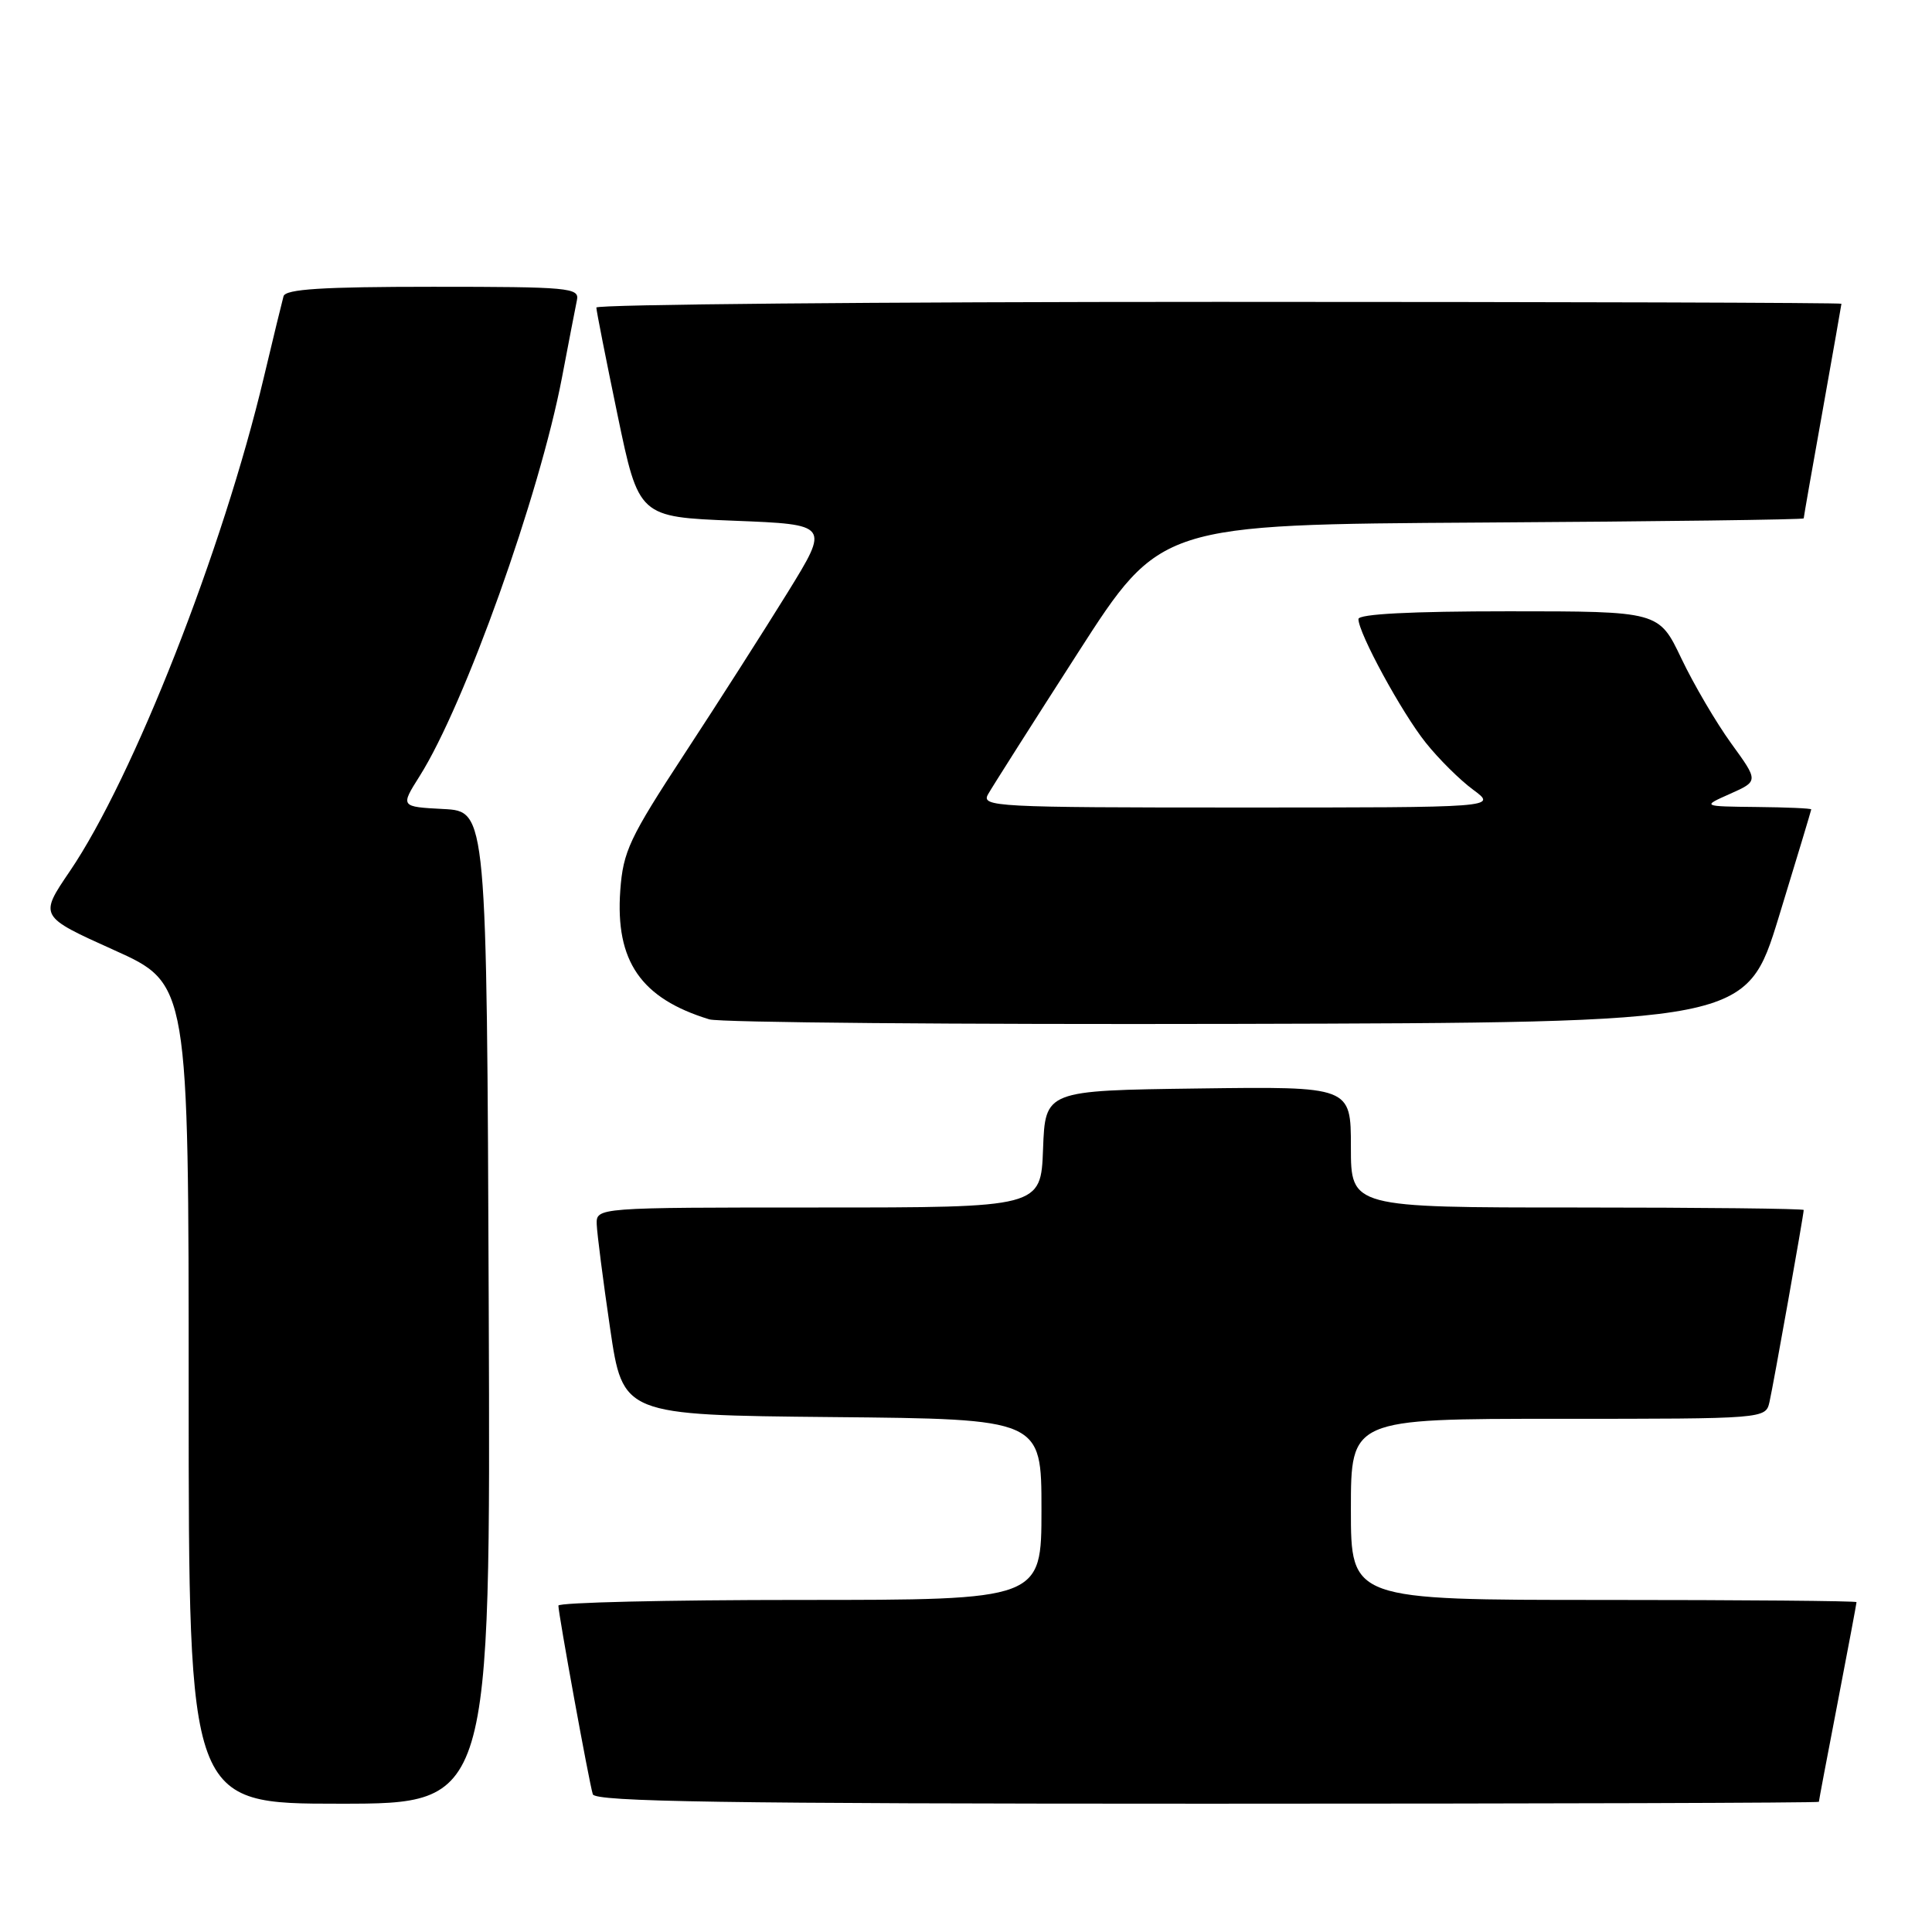 <?xml version="1.0" encoding="UTF-8" standalone="no"?>
<!DOCTYPE svg PUBLIC "-//W3C//DTD SVG 1.1//EN" "http://www.w3.org/Graphics/SVG/1.1/DTD/svg11.dtd" >
<svg xmlns="http://www.w3.org/2000/svg" xmlns:xlink="http://www.w3.org/1999/xlink" version="1.1" viewBox="0 0 256 256">
 <g >
 <path fill="currentColor"
d=" M 64.76 173.25 C 64.50 107.50 64.50 107.50 58.77 107.20 C 53.04 106.90 53.04 106.90 55.61 102.83 C 61.58 93.37 71.50 65.59 74.47 50.00 C 75.36 45.33 76.25 40.71 76.45 39.75 C 76.79 38.13 75.36 38.00 57.37 38.00 C 42.68 38.00 37.85 38.31 37.57 39.25 C 37.38 39.94 36.20 44.77 34.96 50.00 C 29.55 72.81 17.65 103.09 9.24 115.46 C 5.19 121.42 5.19 121.42 15.09 125.88 C 25.00 130.34 25.00 130.34 25.00 184.67 C 25.00 239.00 25.00 239.00 45.01 239.00 C 65.01 239.00 65.01 239.00 64.76 173.25 Z  M 241.01 238.75 C 241.01 238.61 242.13 232.67 243.51 225.54 C 244.88 218.42 246.00 212.45 246.00 212.29 C 246.00 212.13 230.93 212.00 212.50 212.00 C 179.00 212.00 179.00 212.00 179.00 200.00 C 179.00 188.00 179.00 188.00 206.48 188.00 C 233.96 188.00 233.96 188.00 234.47 185.75 C 234.98 183.52 239.00 160.95 239.00 160.33 C 239.00 160.15 225.50 160.00 209.00 160.00 C 179.00 160.00 179.00 160.00 179.00 151.98 C 179.00 143.96 179.00 143.96 158.75 144.23 C 138.50 144.50 138.50 144.50 138.21 152.25 C 137.92 160.00 137.92 160.00 108.46 160.00 C 79.00 160.00 79.00 160.00 79.07 162.25 C 79.12 163.49 79.91 169.68 80.84 176.00 C 82.53 187.50 82.53 187.50 110.26 187.77 C 138.00 188.03 138.00 188.03 138.00 200.02 C 138.00 212.00 138.00 212.00 106.00 212.00 C 88.40 212.00 74.00 212.34 73.99 212.75 C 73.98 213.79 78.06 236.21 78.55 237.75 C 78.85 238.74 96.02 239.00 159.97 239.00 C 204.54 239.00 241.00 238.89 241.01 238.75 Z  M 235.70 121.50 C 238.06 113.80 239.99 107.39 240.00 107.25 C 240.00 107.11 236.74 106.97 232.75 106.93 C 225.50 106.85 225.50 106.85 229.26 105.18 C 233.02 103.50 233.02 103.50 229.39 98.50 C 227.40 95.75 224.43 90.69 222.79 87.25 C 219.81 81.00 219.81 81.00 199.91 81.00 C 186.93 81.00 180.00 81.36 180.00 82.03 C 180.00 83.89 185.73 94.42 188.91 98.40 C 190.62 100.55 193.45 103.36 195.21 104.65 C 198.39 107.00 198.39 107.00 164.16 107.00 C 131.85 107.00 129.99 106.90 130.92 105.25 C 131.46 104.29 136.82 95.85 142.83 86.50 C 153.75 69.50 153.75 69.50 196.38 69.24 C 219.82 69.10 239.00 68.85 239.00 68.69 C 239.00 68.53 240.12 62.12 241.50 54.45 C 242.87 46.78 243.99 40.39 244.00 40.25 C 244.00 40.11 206.88 40.00 161.50 40.00 C 116.12 40.00 79.01 40.34 79.02 40.75 C 79.02 41.16 80.29 47.58 81.83 55.00 C 84.64 68.50 84.64 68.50 97.28 69.00 C 109.92 69.50 109.92 69.50 104.37 78.50 C 101.31 83.45 95.17 93.07 90.71 99.87 C 83.39 111.06 82.57 112.80 82.19 117.99 C 81.52 127.36 84.92 132.30 93.99 135.07 C 95.37 135.49 126.85 135.76 163.95 135.67 C 231.40 135.50 231.40 135.50 235.70 121.50 Z "/>
</g>
</svg>